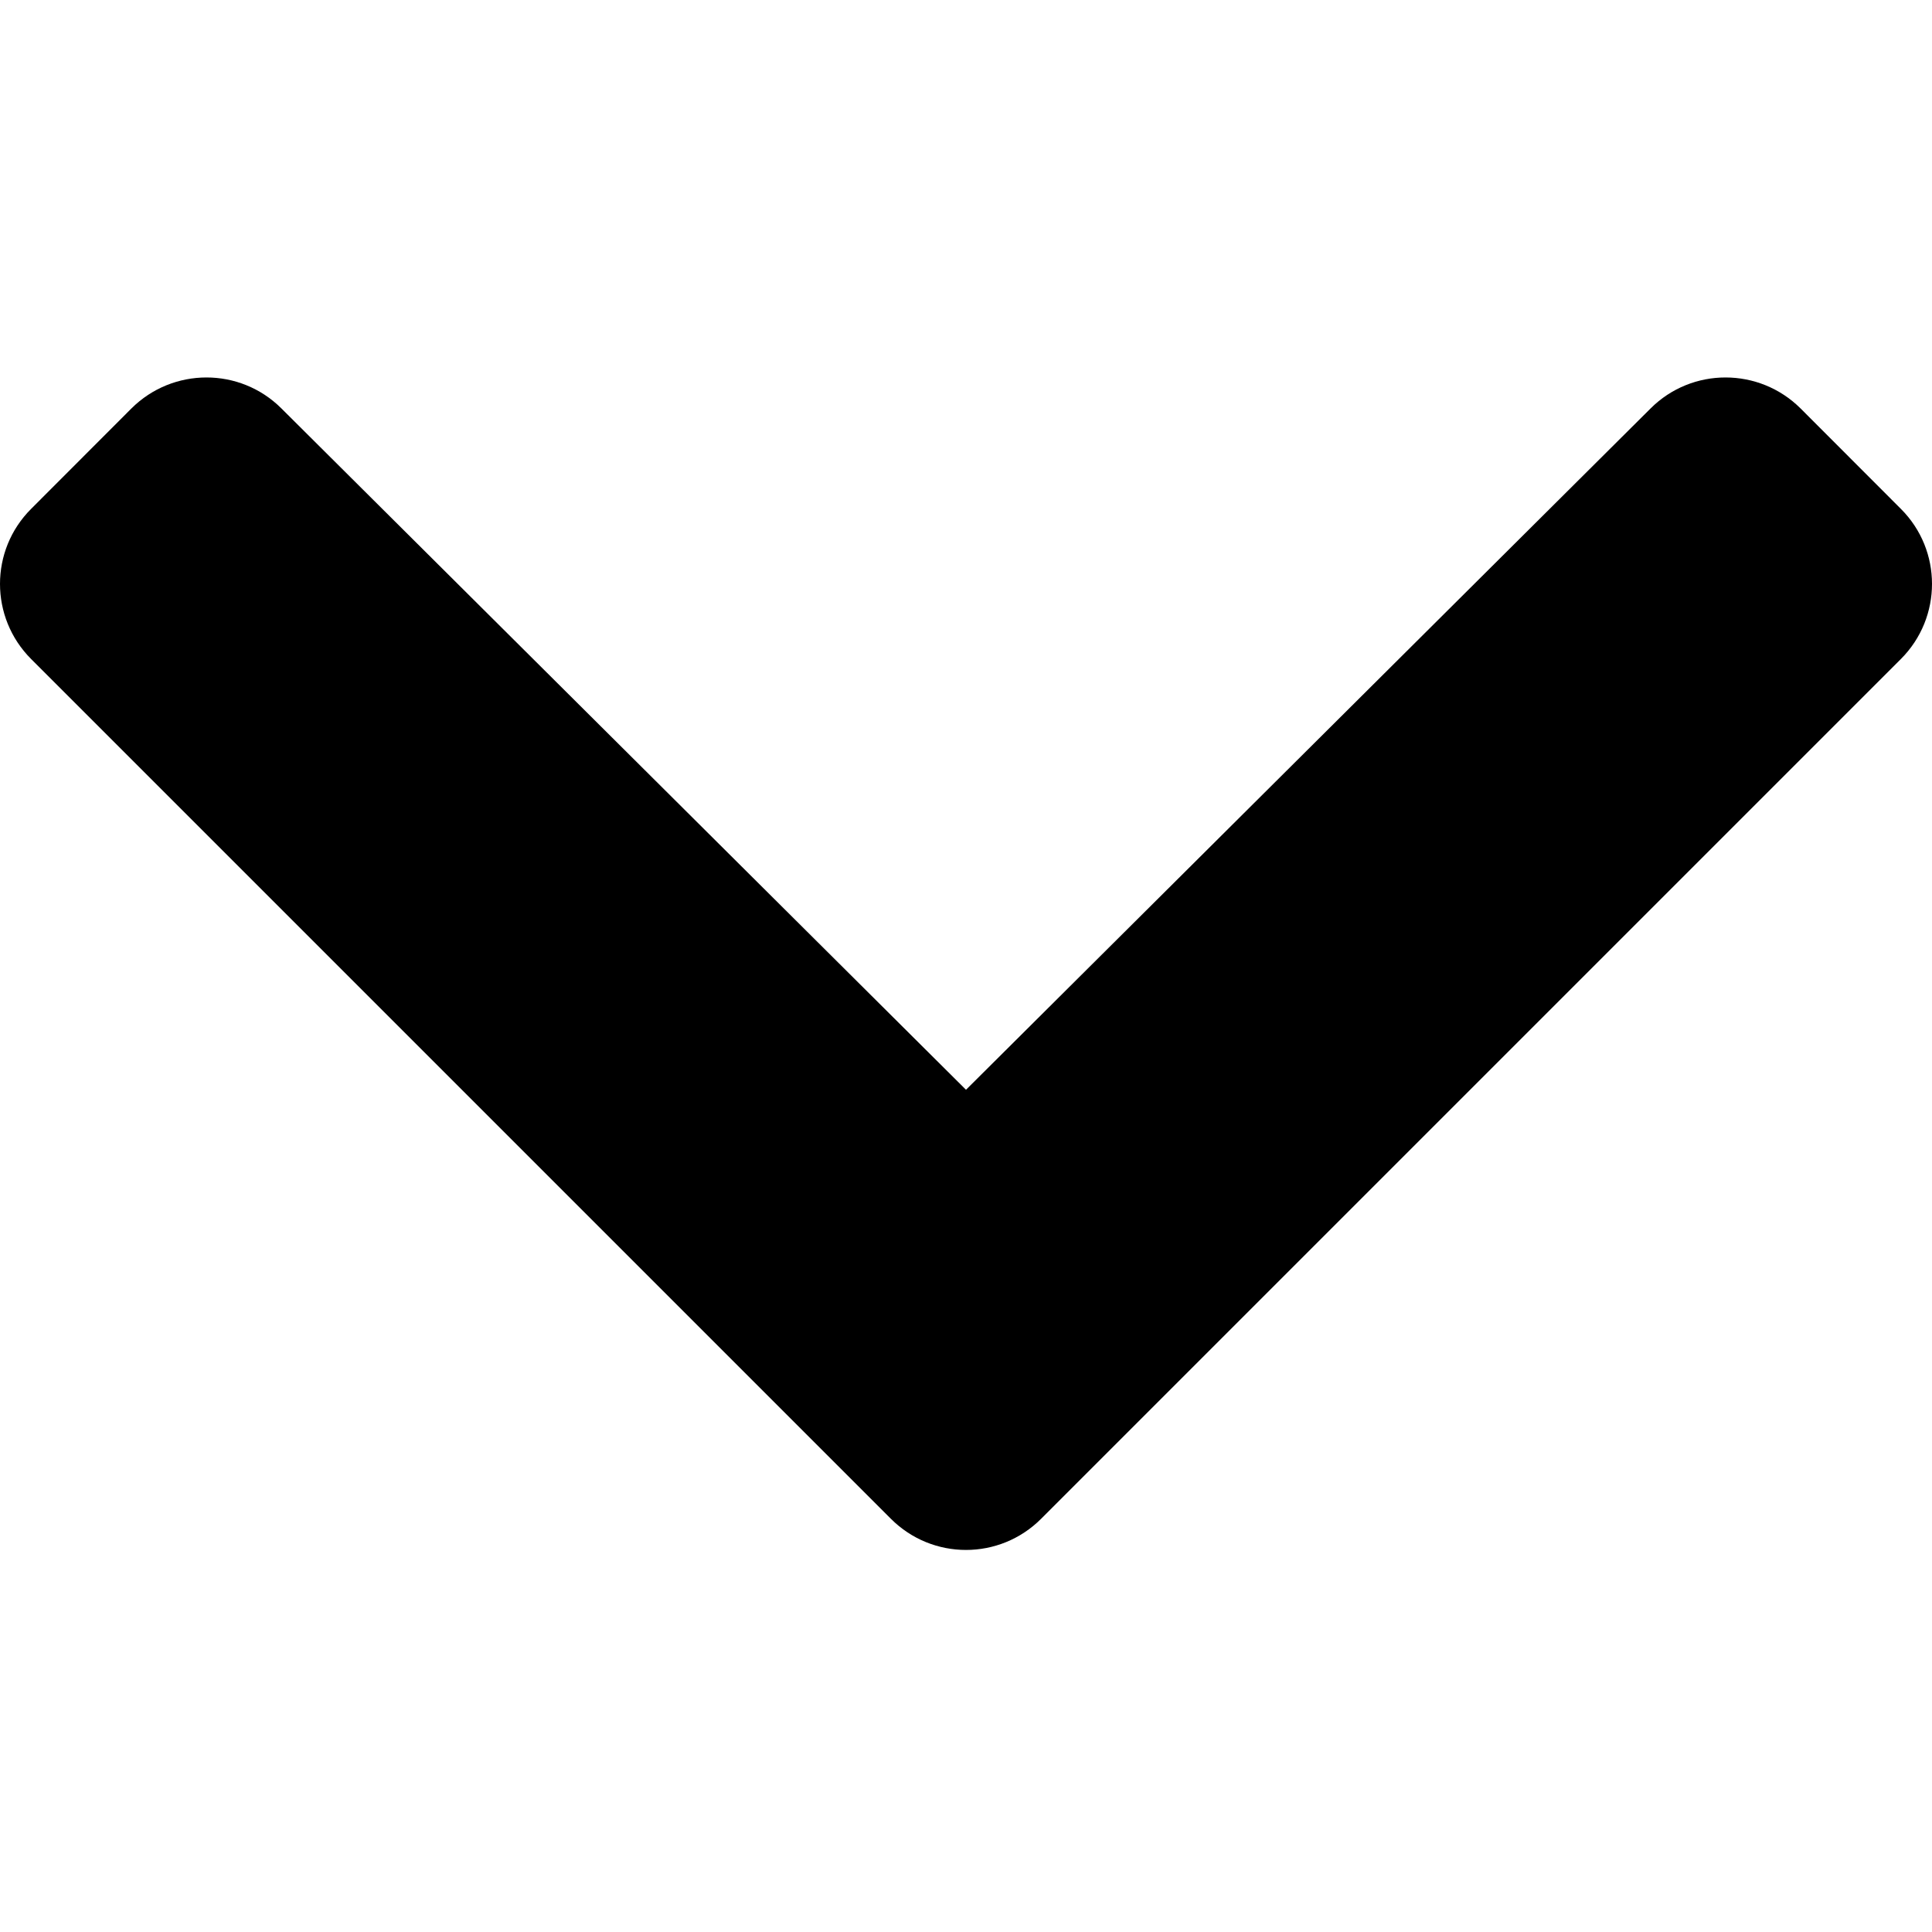 <svg width="16" height="16" viewBox="0 0 16 16" fill="none" xmlns="http://www.w3.org/2000/svg">
<g clip-path="url(#clip0_4_358)">
<path d="M7.378 12.578L0.258 5.458C-0.086 5.114 -0.086 4.557 0.258 4.214L1.088 3.383C1.431 3.041 1.987 3.04 2.33 3.382L8 9.025L13.67 3.382C14.013 3.04 14.569 3.041 14.912 3.383L15.742 4.214C16.086 4.557 16.086 5.114 15.742 5.458L8.622 12.578C8.278 12.922 7.722 12.922 7.378 12.578Z" fill="black"/>
</g>
<defs>
<clipPath id="clip0_4_358">
<rect width="16" height="16" fill="white"/>
</clipPath>
</defs>
</svg>

